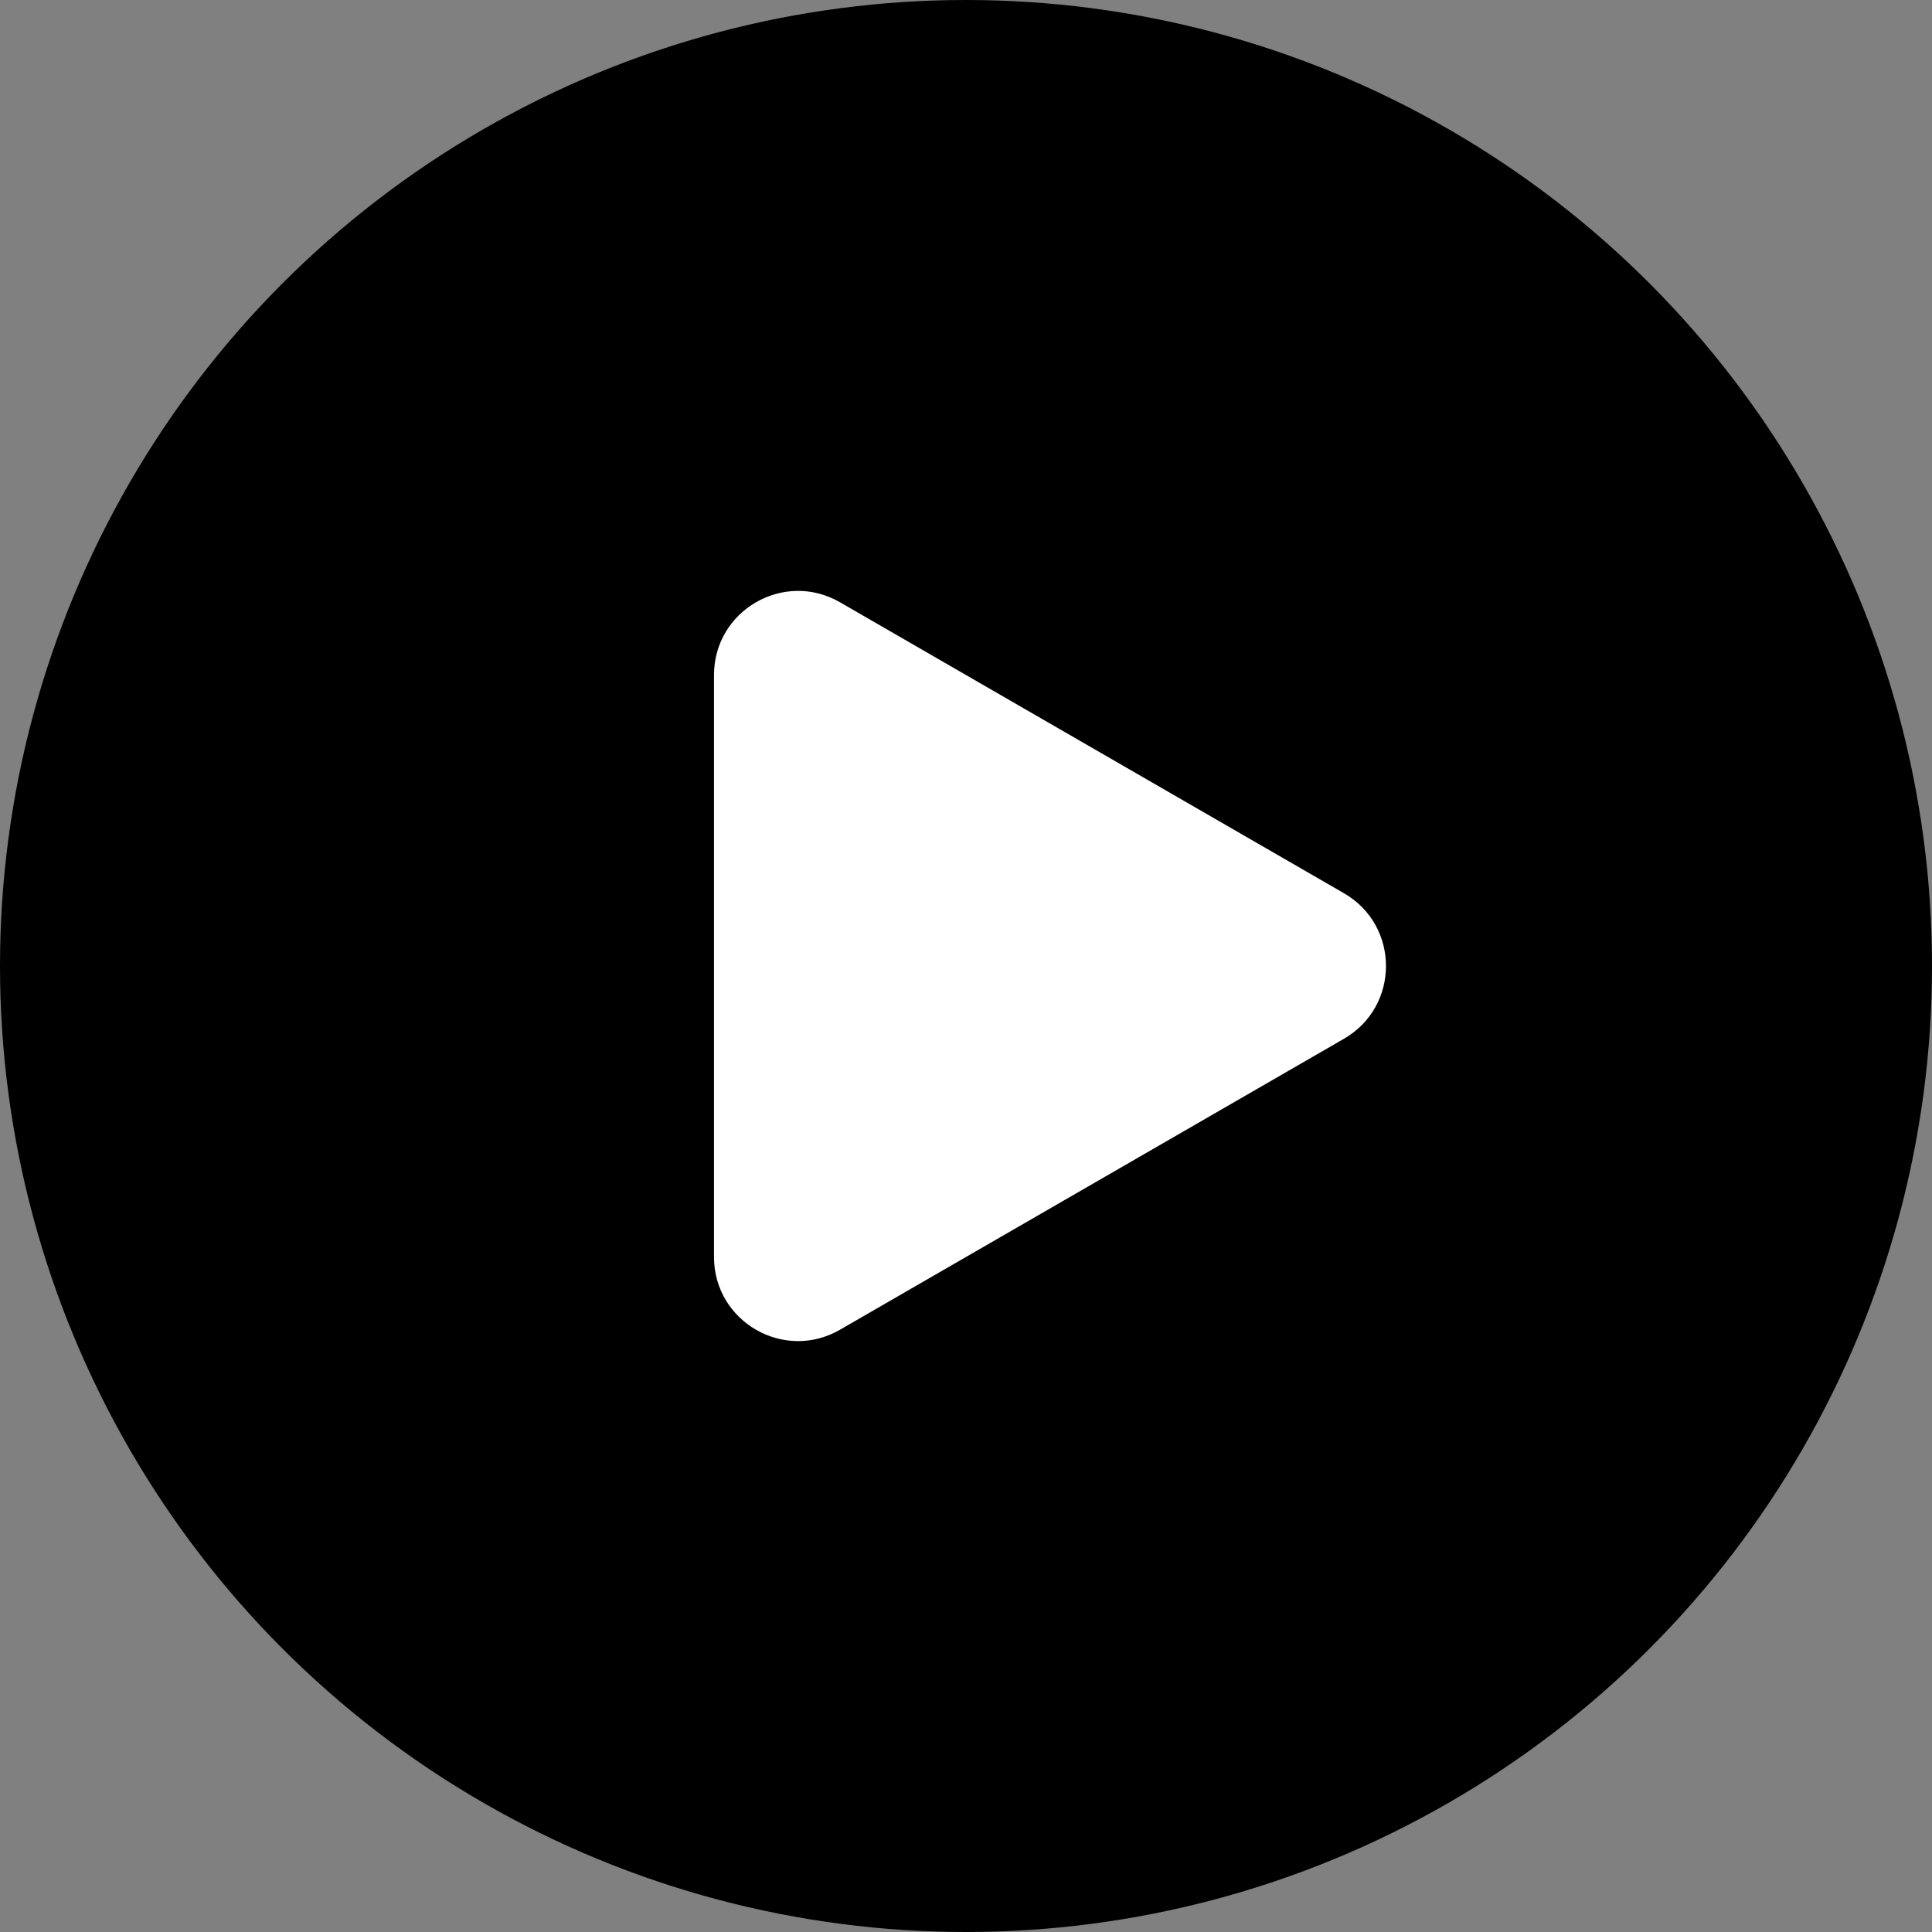 <svg viewBox="0 0 46 46" fill="currentColor" xmlns="http://www.w3.org/2000/svg">
<rect x="0" y="0" width="46" height="46" fill="#808080" stroke="none"/>
<circle cx="23" cy="23" r="23" />
<path d="M32 21.268C33.333 22.038 33.333 23.962 32 24.732L20 31.66C18.667 32.43 17 31.468 17 29.928L17 16.072C17 14.532 18.667 13.57 20 14.34L32 21.268Z" fill="white"/>
</svg>

